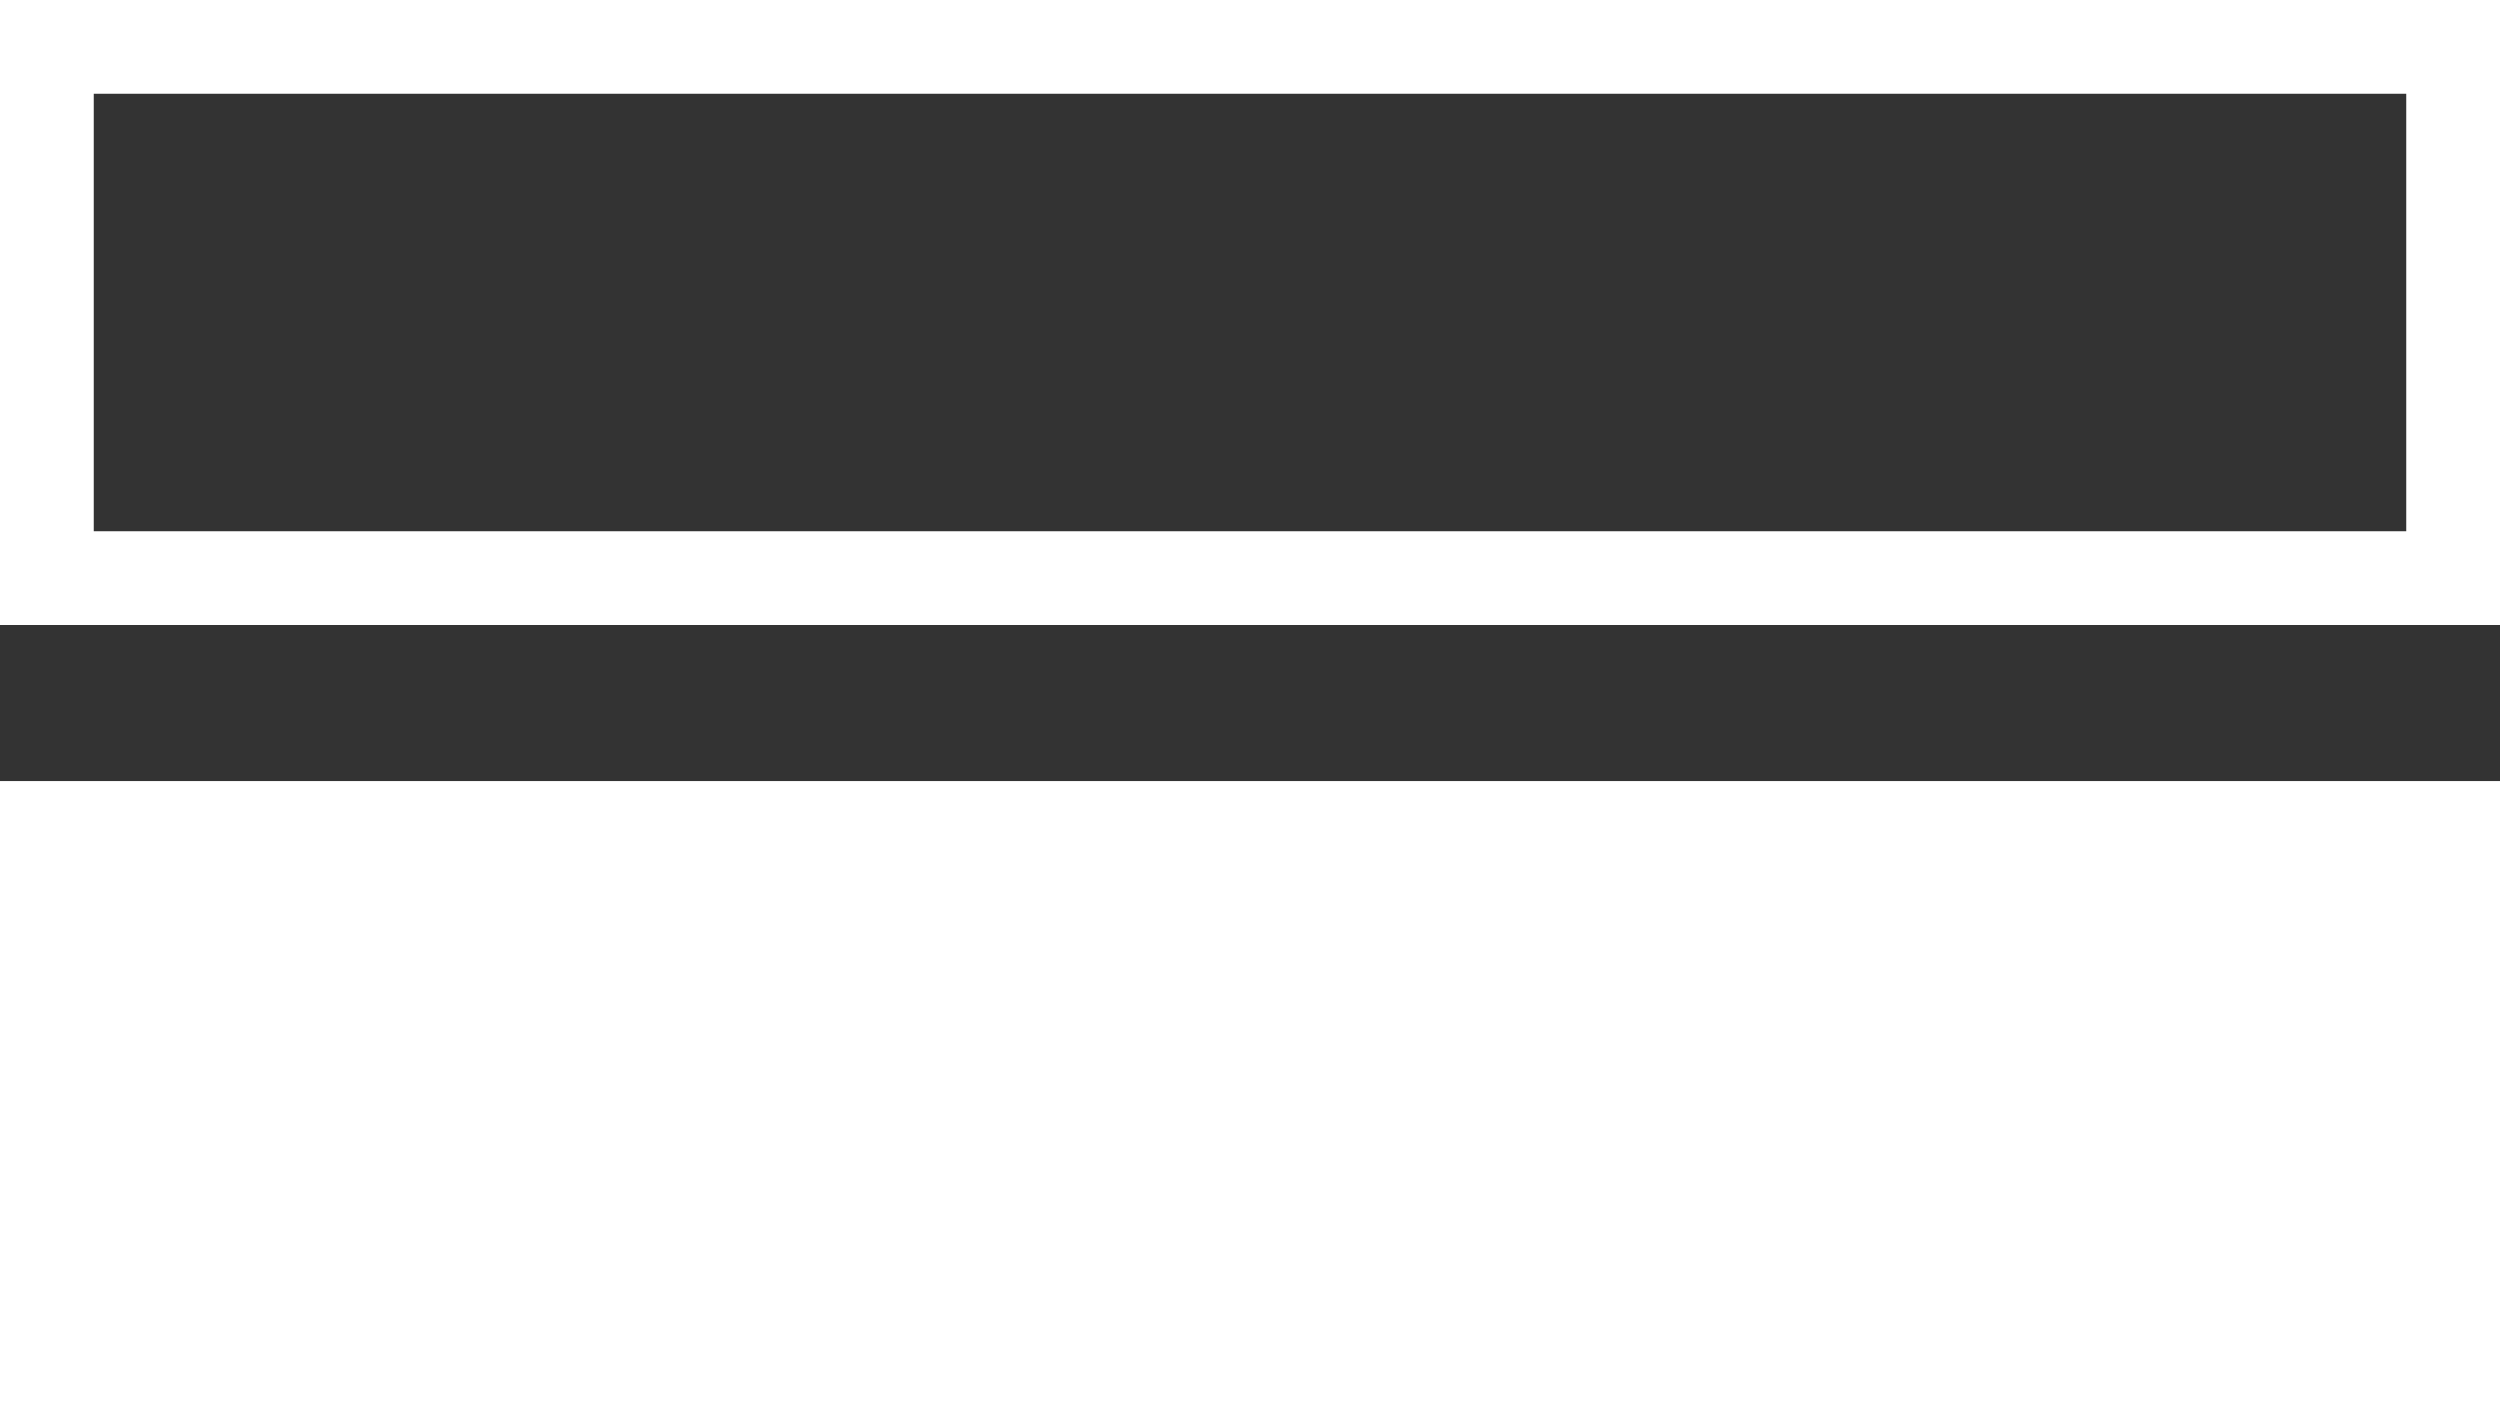 <?xml version="1.0" encoding="UTF-8" standalone="no"?>
<!--
  -    Copyright (c) 2022 - present The Slanted Watch Face Authors
  -
  -    Licensed under the Apache License, Version 2.0 (the "License");
  -    you may not use this file except in compliance with the License.
  -    You may obtain a copy of the License at
  -
  -        http://www.apache.org/licenses/LICENSE-2.0
  -
  -    Unless required by applicable law or agreed to in writing, software
  -    distributed under the License is distributed on an "AS IS" BASIS,
  -    WITHOUT WARRANTIES OR CONDITIONS OF ANY KIND, either express or implied.
  -    See the License for the specific language governing permissions and
  -    limitations under the License.
  -
  -->

<!DOCTYPE svg PUBLIC "-//W3C//DTD SVG 1.1//EN" "http://www.w3.org/Graphics/SVG/1.1/DTD/svg11.dtd">
<svg version="1.1" xmlns="http://www.w3.org/2000/svg" xmlns:xlink="http://www.w3.org/1999/xlink" preserveAspectRatio="xMidYMid meet" viewBox="0 0 80 45" width="80" height="45"><rect x="0" y="0" width="80" height="45" fill="#333333" stroke="none"/><defs><path d="M0 0L80 0L80 20L0 20L0 0Z" id="eo3eqAfau"></path><clipPath id="clipeokjmZKXc"><use xlink:href="#eo3eqAfau" opacity="1"></use></clipPath><path d="M0 25L80 25L80 45L0 45L0 25Z" id="h4rv8viUTp"></path><clipPath id="clipa4OBMOWgOk"><use xlink:href="#h4rv8viUTp" opacity="1"></use></clipPath></defs><g><g><g><use xlink:href="#eo3eqAfau" opacity="1" fill="#ffffff" fill-opacity="0"></use><g clip-path="url(#clipeokjmZKXc)"><use xlink:href="#eo3eqAfau" opacity="1" fill-opacity="0" stroke="#ffffff" stroke-width="6" stroke-opacity="1"></use></g></g><g><use xlink:href="#h4rv8viUTp" opacity="1" fill="#ffffff" fill-opacity="1"></use><g clip-path="url(#clipa4OBMOWgOk)"><use xlink:href="#h4rv8viUTp" opacity="1" fill-opacity="0" stroke="#ffffff" stroke-width="6" stroke-opacity="1"></use></g></g></g></g></svg>
